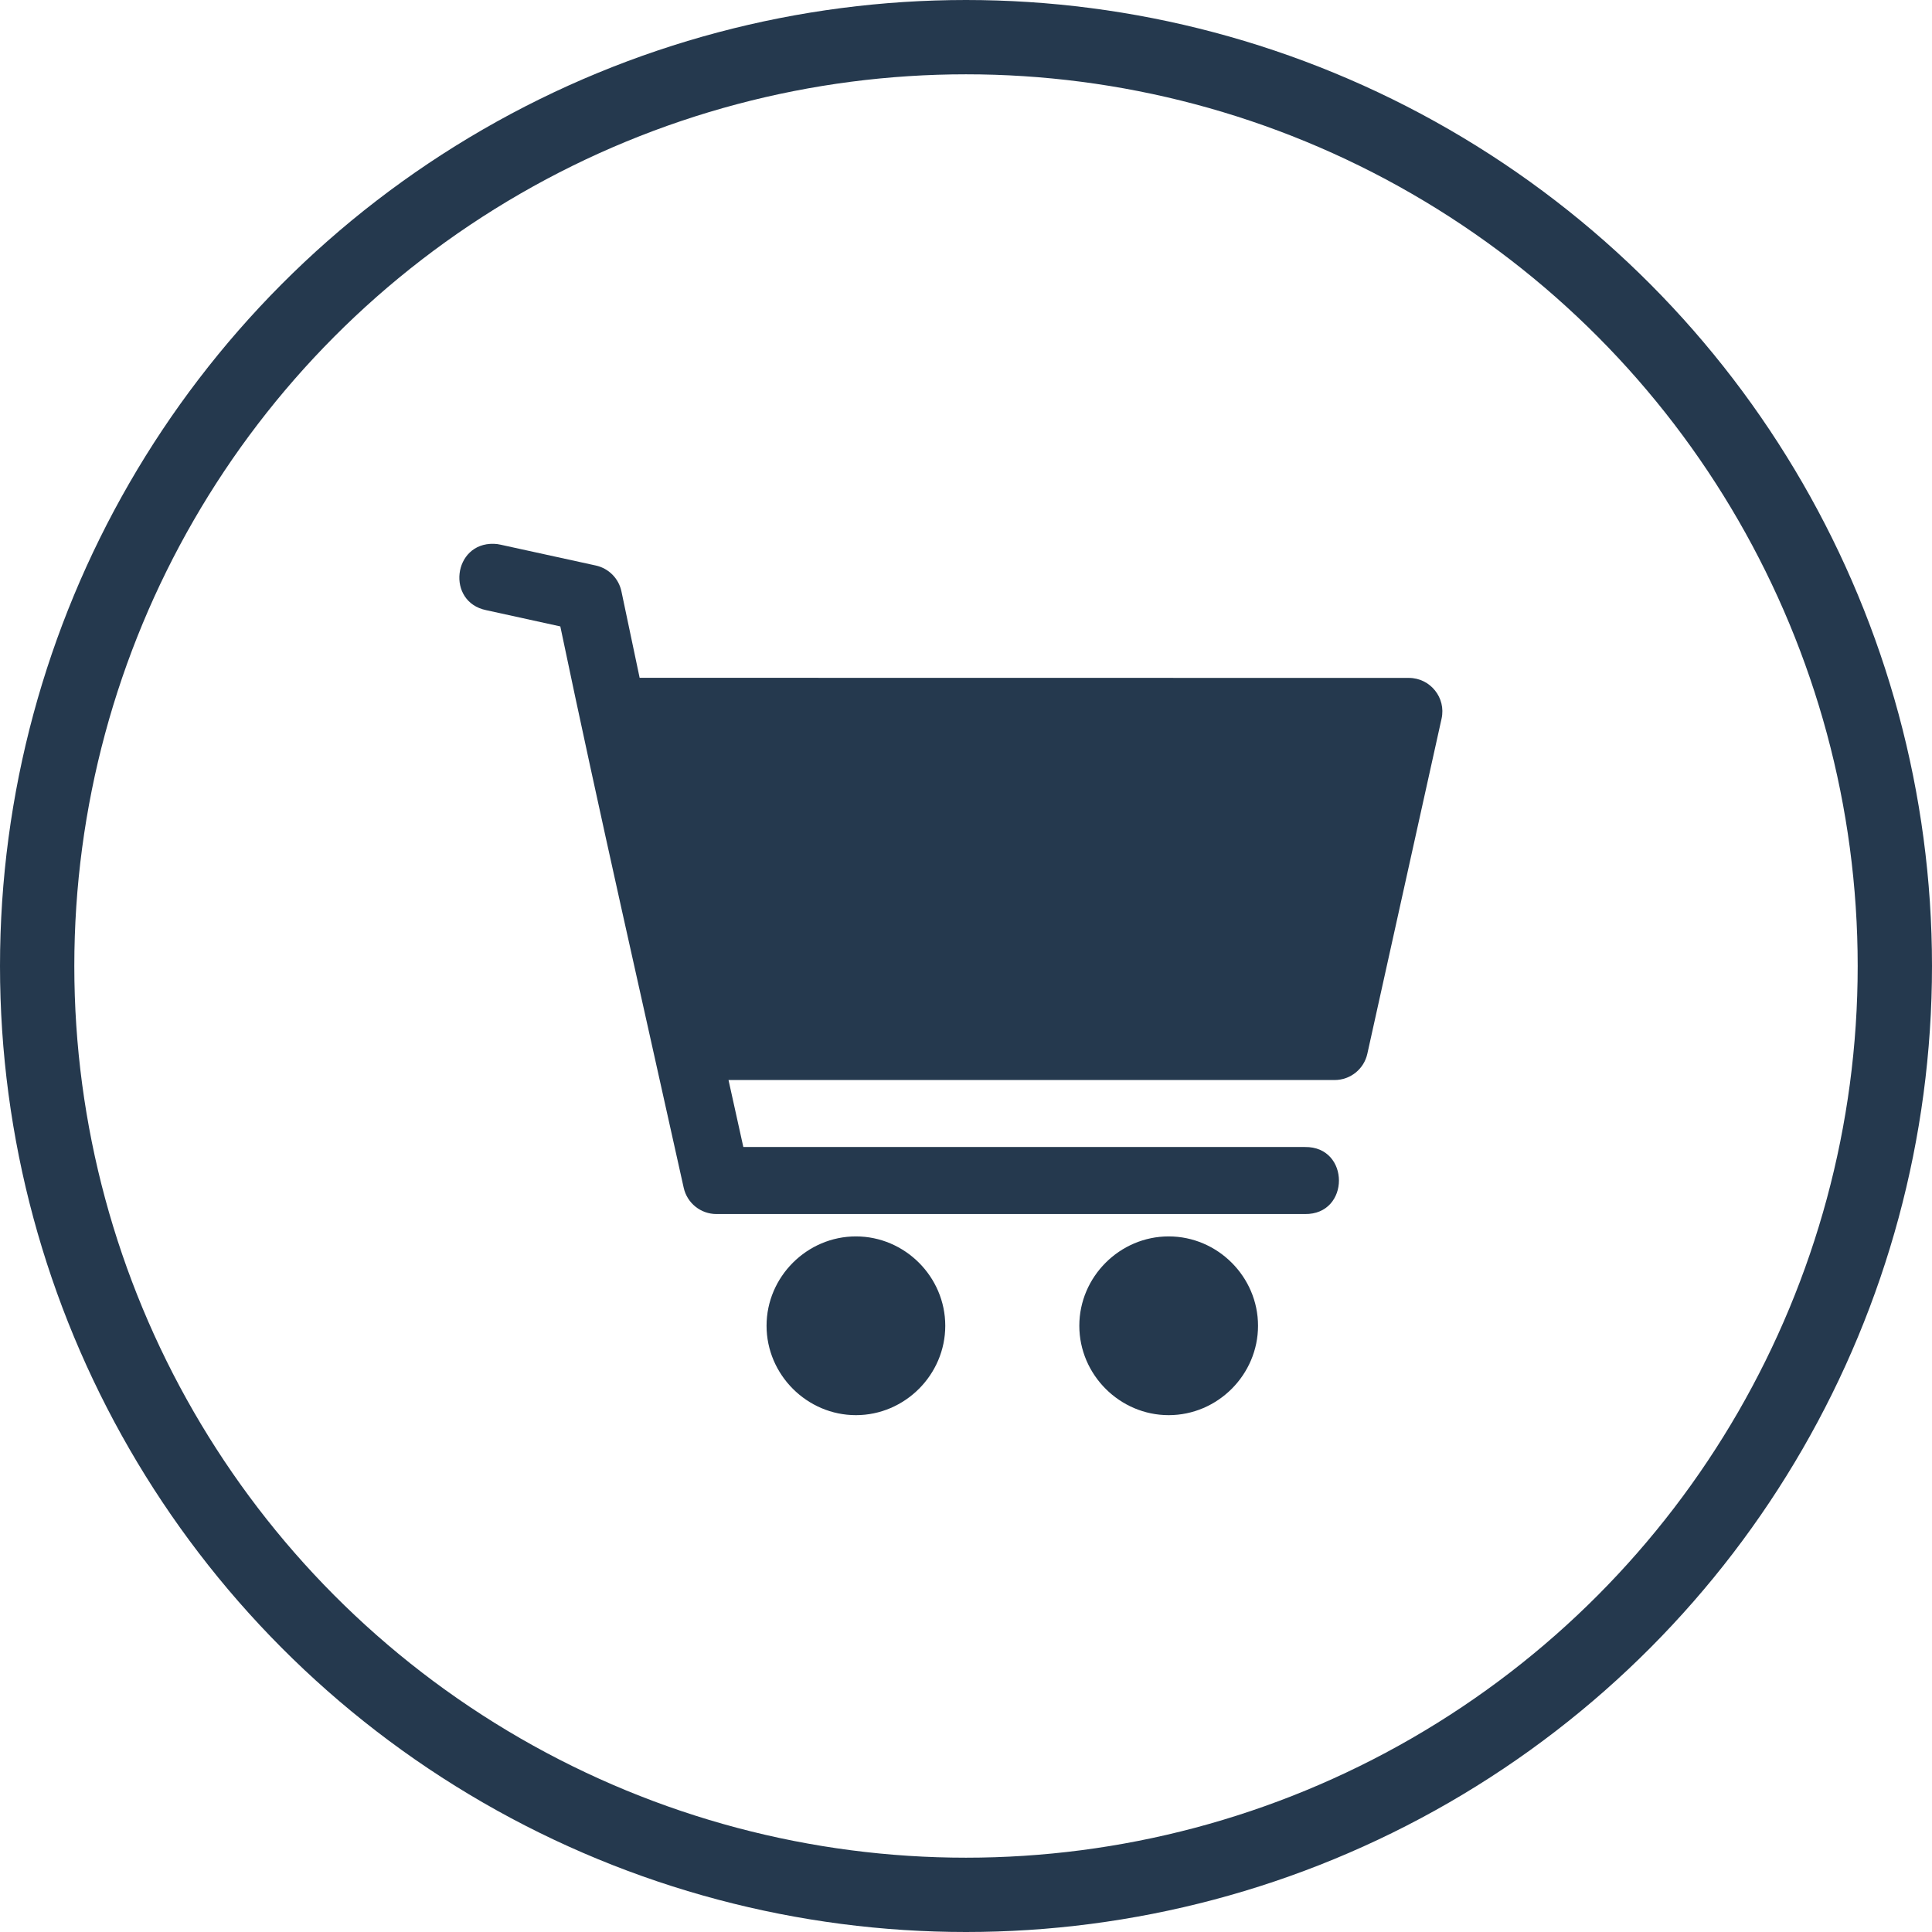 <svg width="52" height="52" viewBox="0 0 52 52" fill="none" xmlns="http://www.w3.org/2000/svg">
<circle cx="26" cy="26" r="25" stroke="#25394E" stroke-width="2"/>
<path d="M13.293 14.637C12.189 14.604 12.004 16.203 13.087 16.423L15.081 16.86C16.136 21.907 17.287 26.934 18.402 31.969C18.494 32.382 18.86 32.676 19.283 32.676H35.122C36.343 32.694 36.343 30.854 35.122 30.872H20.007L19.608 29.069H35.922C36.344 29.069 36.711 28.775 36.802 28.362L38.8 19.343C38.925 18.78 38.496 18.247 37.92 18.246C31.019 18.247 24.117 18.246 17.216 18.243L16.726 15.917C16.653 15.569 16.383 15.297 16.037 15.221L13.472 14.66C13.413 14.646 13.354 14.639 13.293 14.637L13.293 14.637ZM23.037 33.278C21.72 33.278 20.632 34.365 20.632 35.683C20.632 37.001 21.72 38.089 23.037 38.089C24.355 38.089 25.442 37.001 25.442 35.683C25.442 34.365 24.355 33.278 23.037 33.278ZM31.455 33.278C30.138 33.278 29.05 34.365 29.05 35.683C29.05 37.001 30.138 38.089 31.455 38.089C32.773 38.089 33.86 37.001 33.86 35.683C33.86 34.365 32.773 33.278 31.455 33.278Z" fill="#25394E"/>
</svg>
